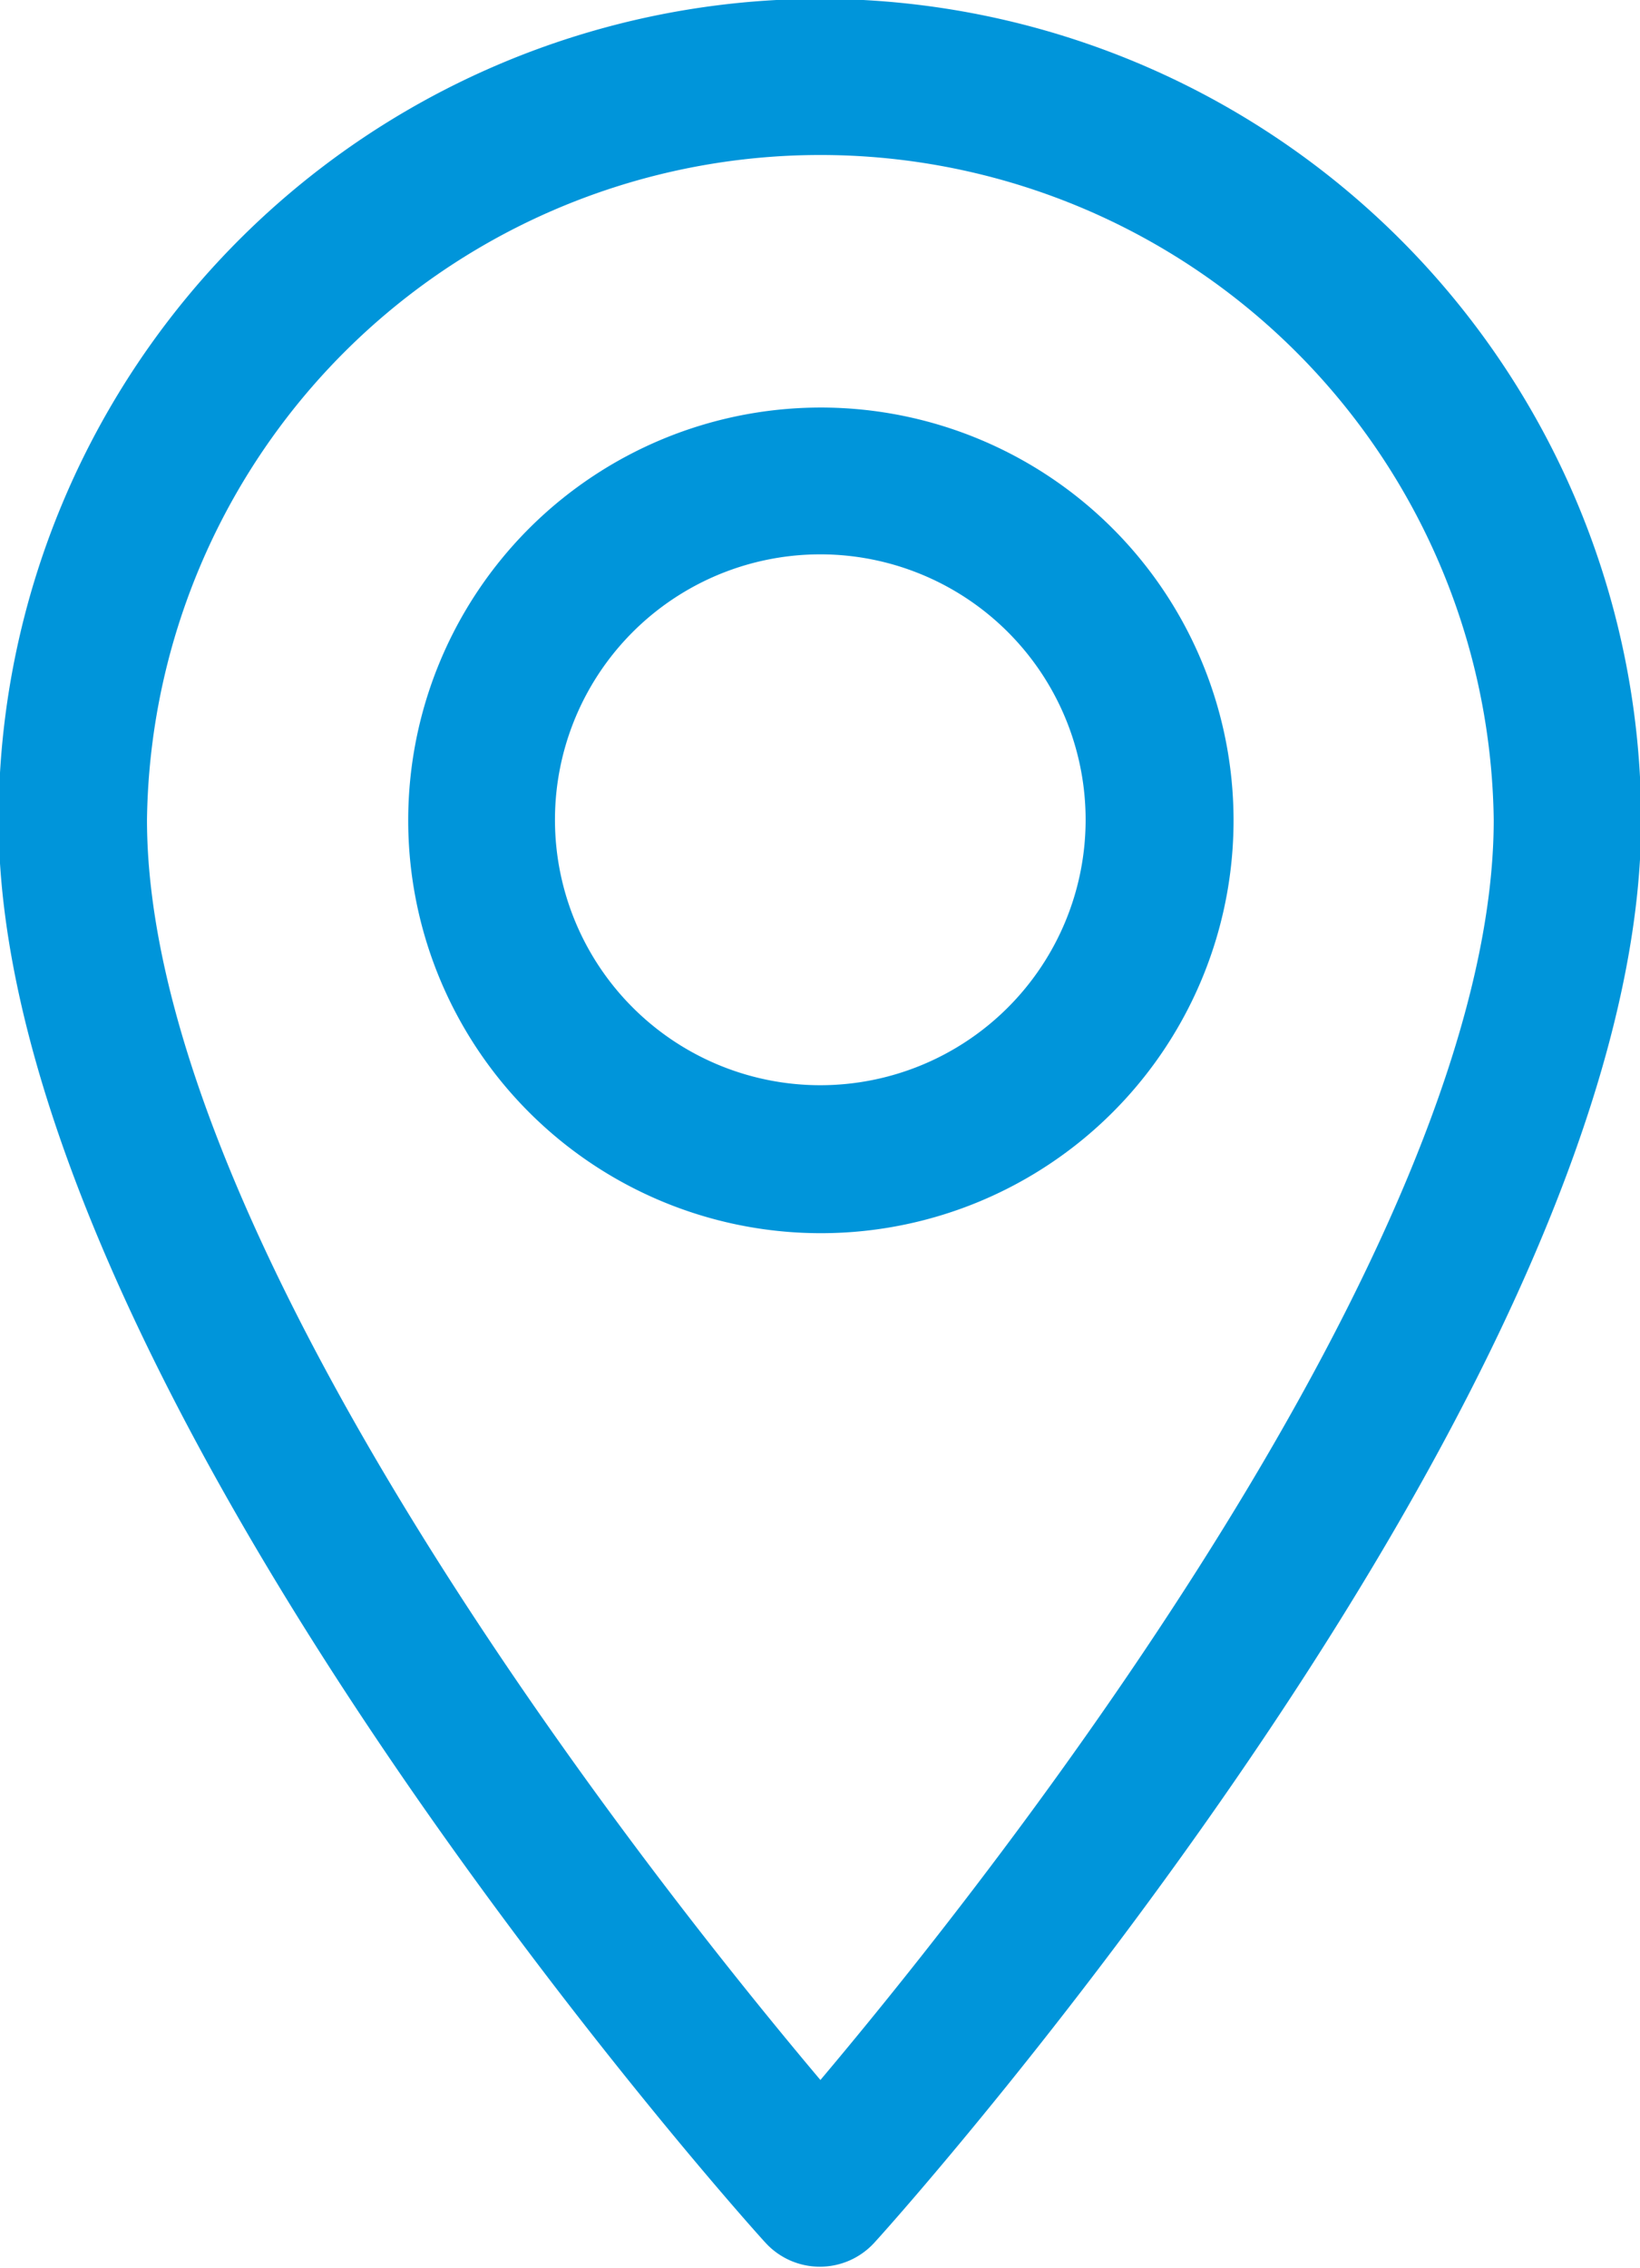 <svg xmlns="http://www.w3.org/2000/svg" width="13.969" height="19.31" viewBox="0 0 13.969 19.31">
  <defs>
    <style>
      .cls-1 {
        fill: #0095da;
        fill-rule: evenodd;
      }
    </style>
  </defs>
  <path id="location" class="cls-1" d="M367.582,1836.96a7,7,0,0,0-7,6.99c0,4.79,6.26,11.82,6.527,12.11a0.628,0.628,0,0,0,.937,0c0.267-.29,6.527-7.32,6.527-12.11A7,7,0,0,0,367.582,1836.96Zm0,17.72c-2.107-2.5-5.736-7.44-5.736-10.73a5.736,5.736,0,0,1,11.471,0C373.317,1847.24,369.689,1852.18,367.582,1854.68Zm0-14.24a3.515,3.515,0,1,0,3.519,3.51A3.516,3.516,0,0,0,367.582,1840.44Zm0,5.77a2.26,2.26,0,1,1,2.259-2.26A2.26,2.26,0,0,1,367.582,1846.21Z" transform="translate(-360.594 -1836.97)"/>
</svg>
